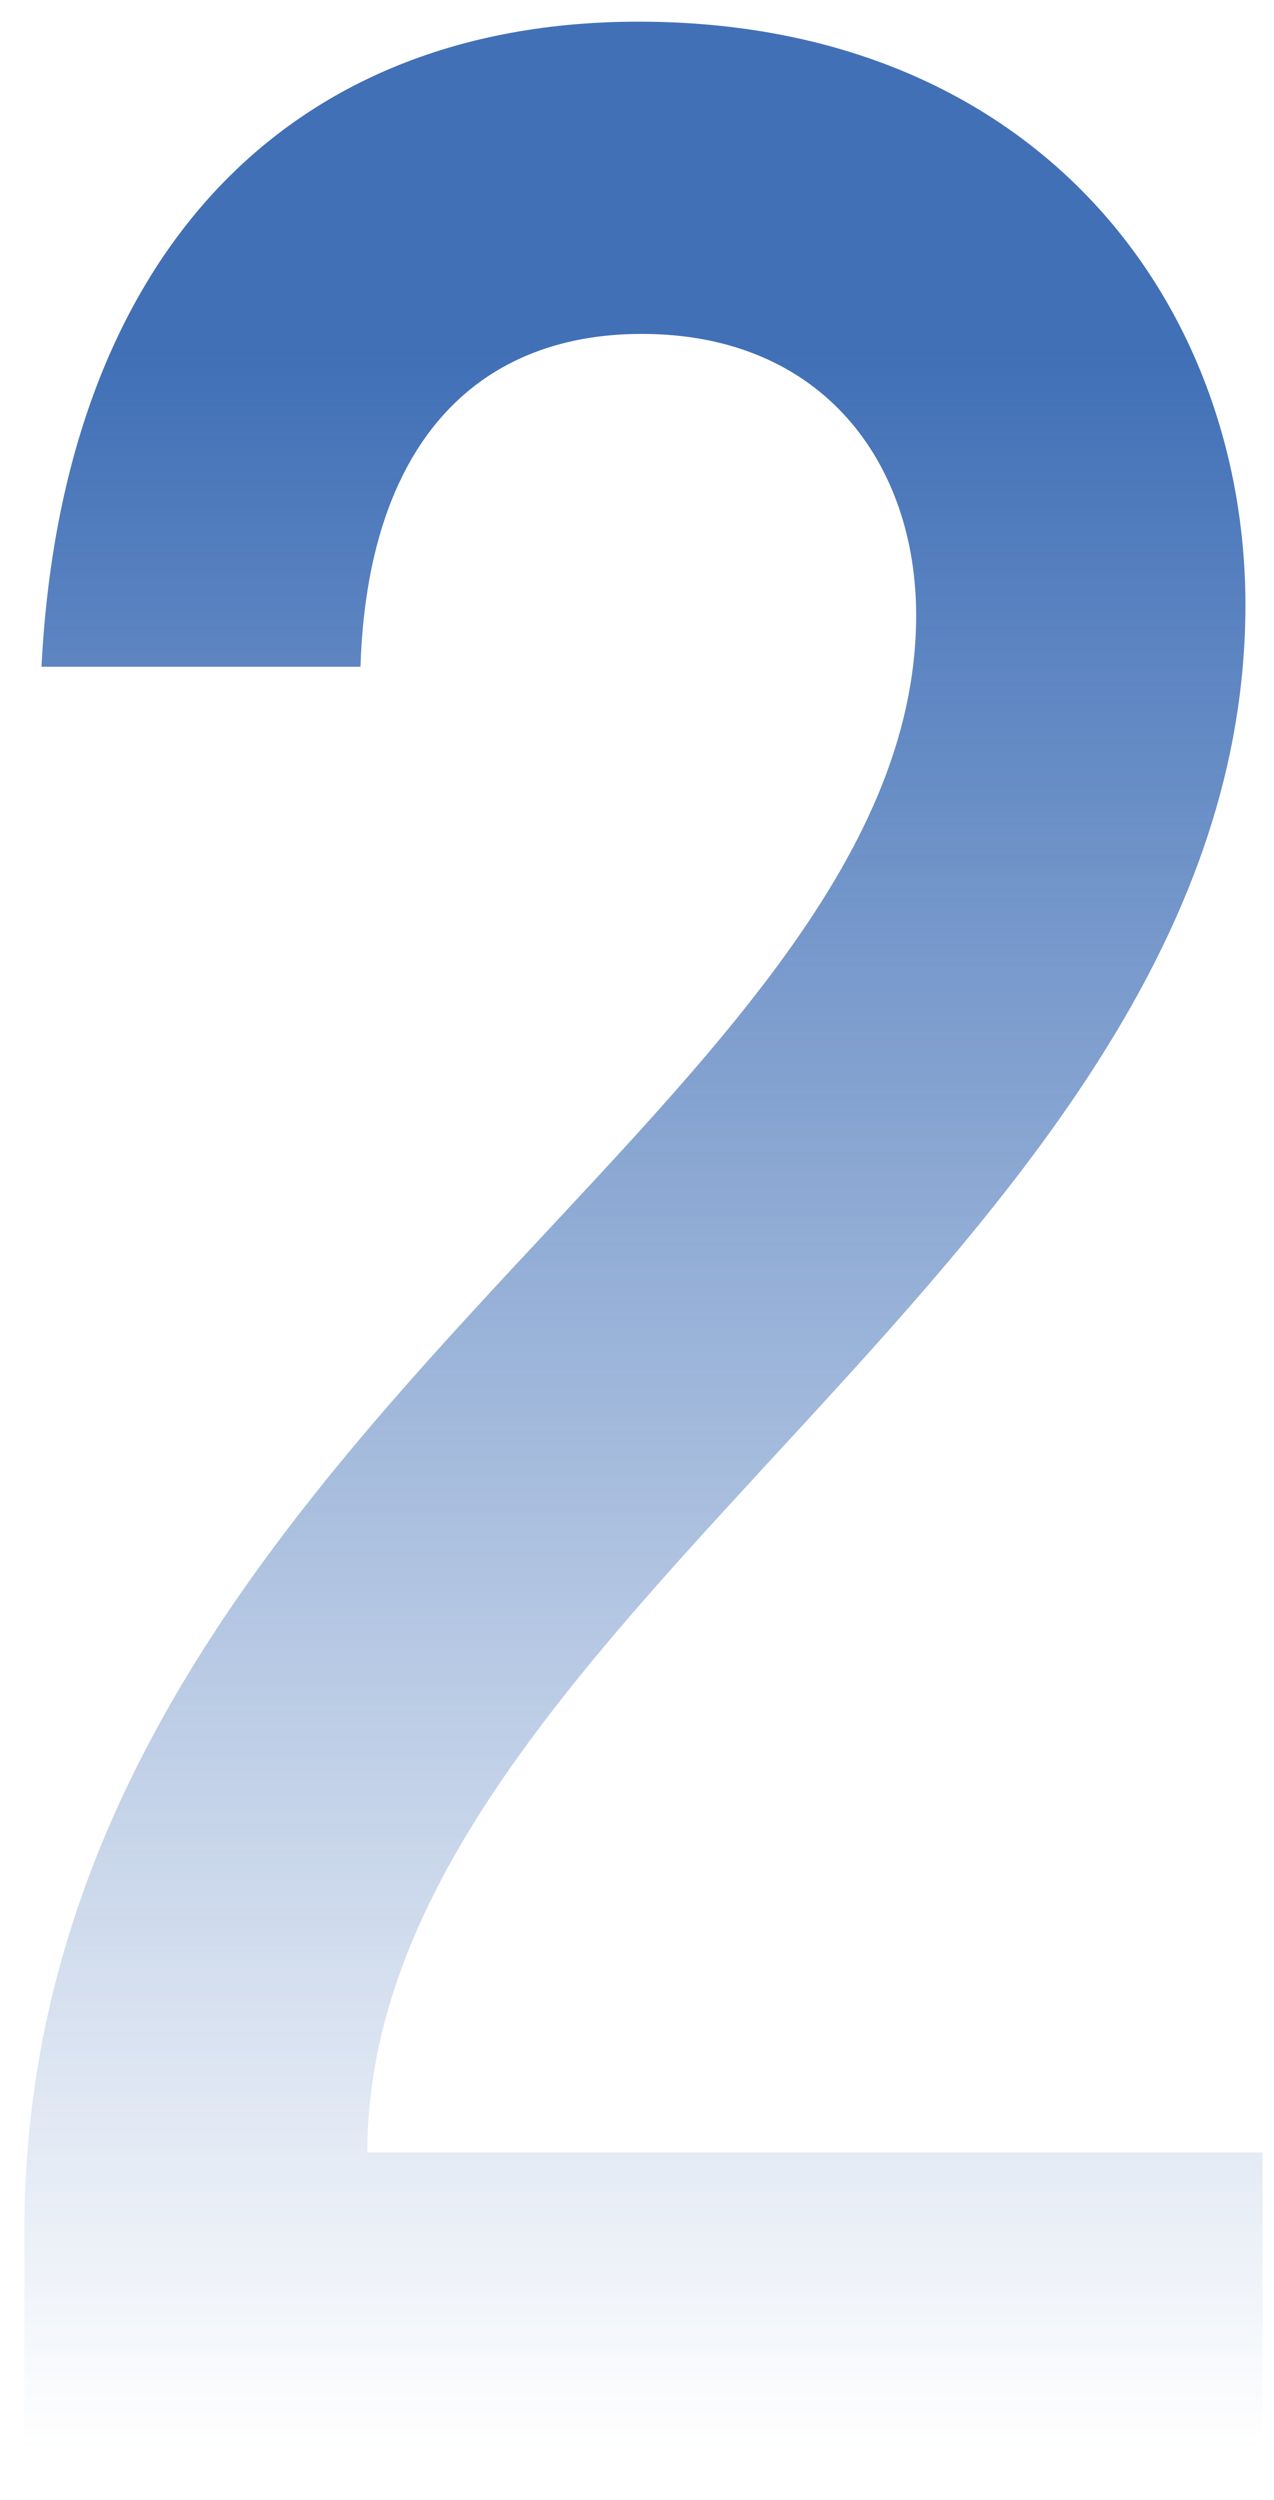 <svg width="26" height="51" viewBox="0 0 26 51" fill="none" xmlns="http://www.w3.org/2000/svg">
<path d="M0.497 50.212H25.767V43.912H7.497C7.497 32.992 25.417 25.572 25.417 12.342C25.417 6.182 21.147 0.442 13.027 0.442C5.817 0.442 1.267 5.272 0.847 13.602H7.357C7.497 9.122 9.667 6.812 13.097 6.812C16.807 6.812 18.697 9.472 18.697 12.552C18.697 22.702 0.497 29.422 0.497 45.522V50.212Z" fill="url(#paint0_linear)"/>
<defs>
<linearGradient id="paint0_linear" x1="13" y1="7.212" x2="13" y2="50" gradientUnits="userSpaceOnUse">
<stop stop-color="#4170B7"/>
<stop offset="1" stop-color="#4170B7" stop-opacity="0"/>
</linearGradient>
</defs>
</svg>
